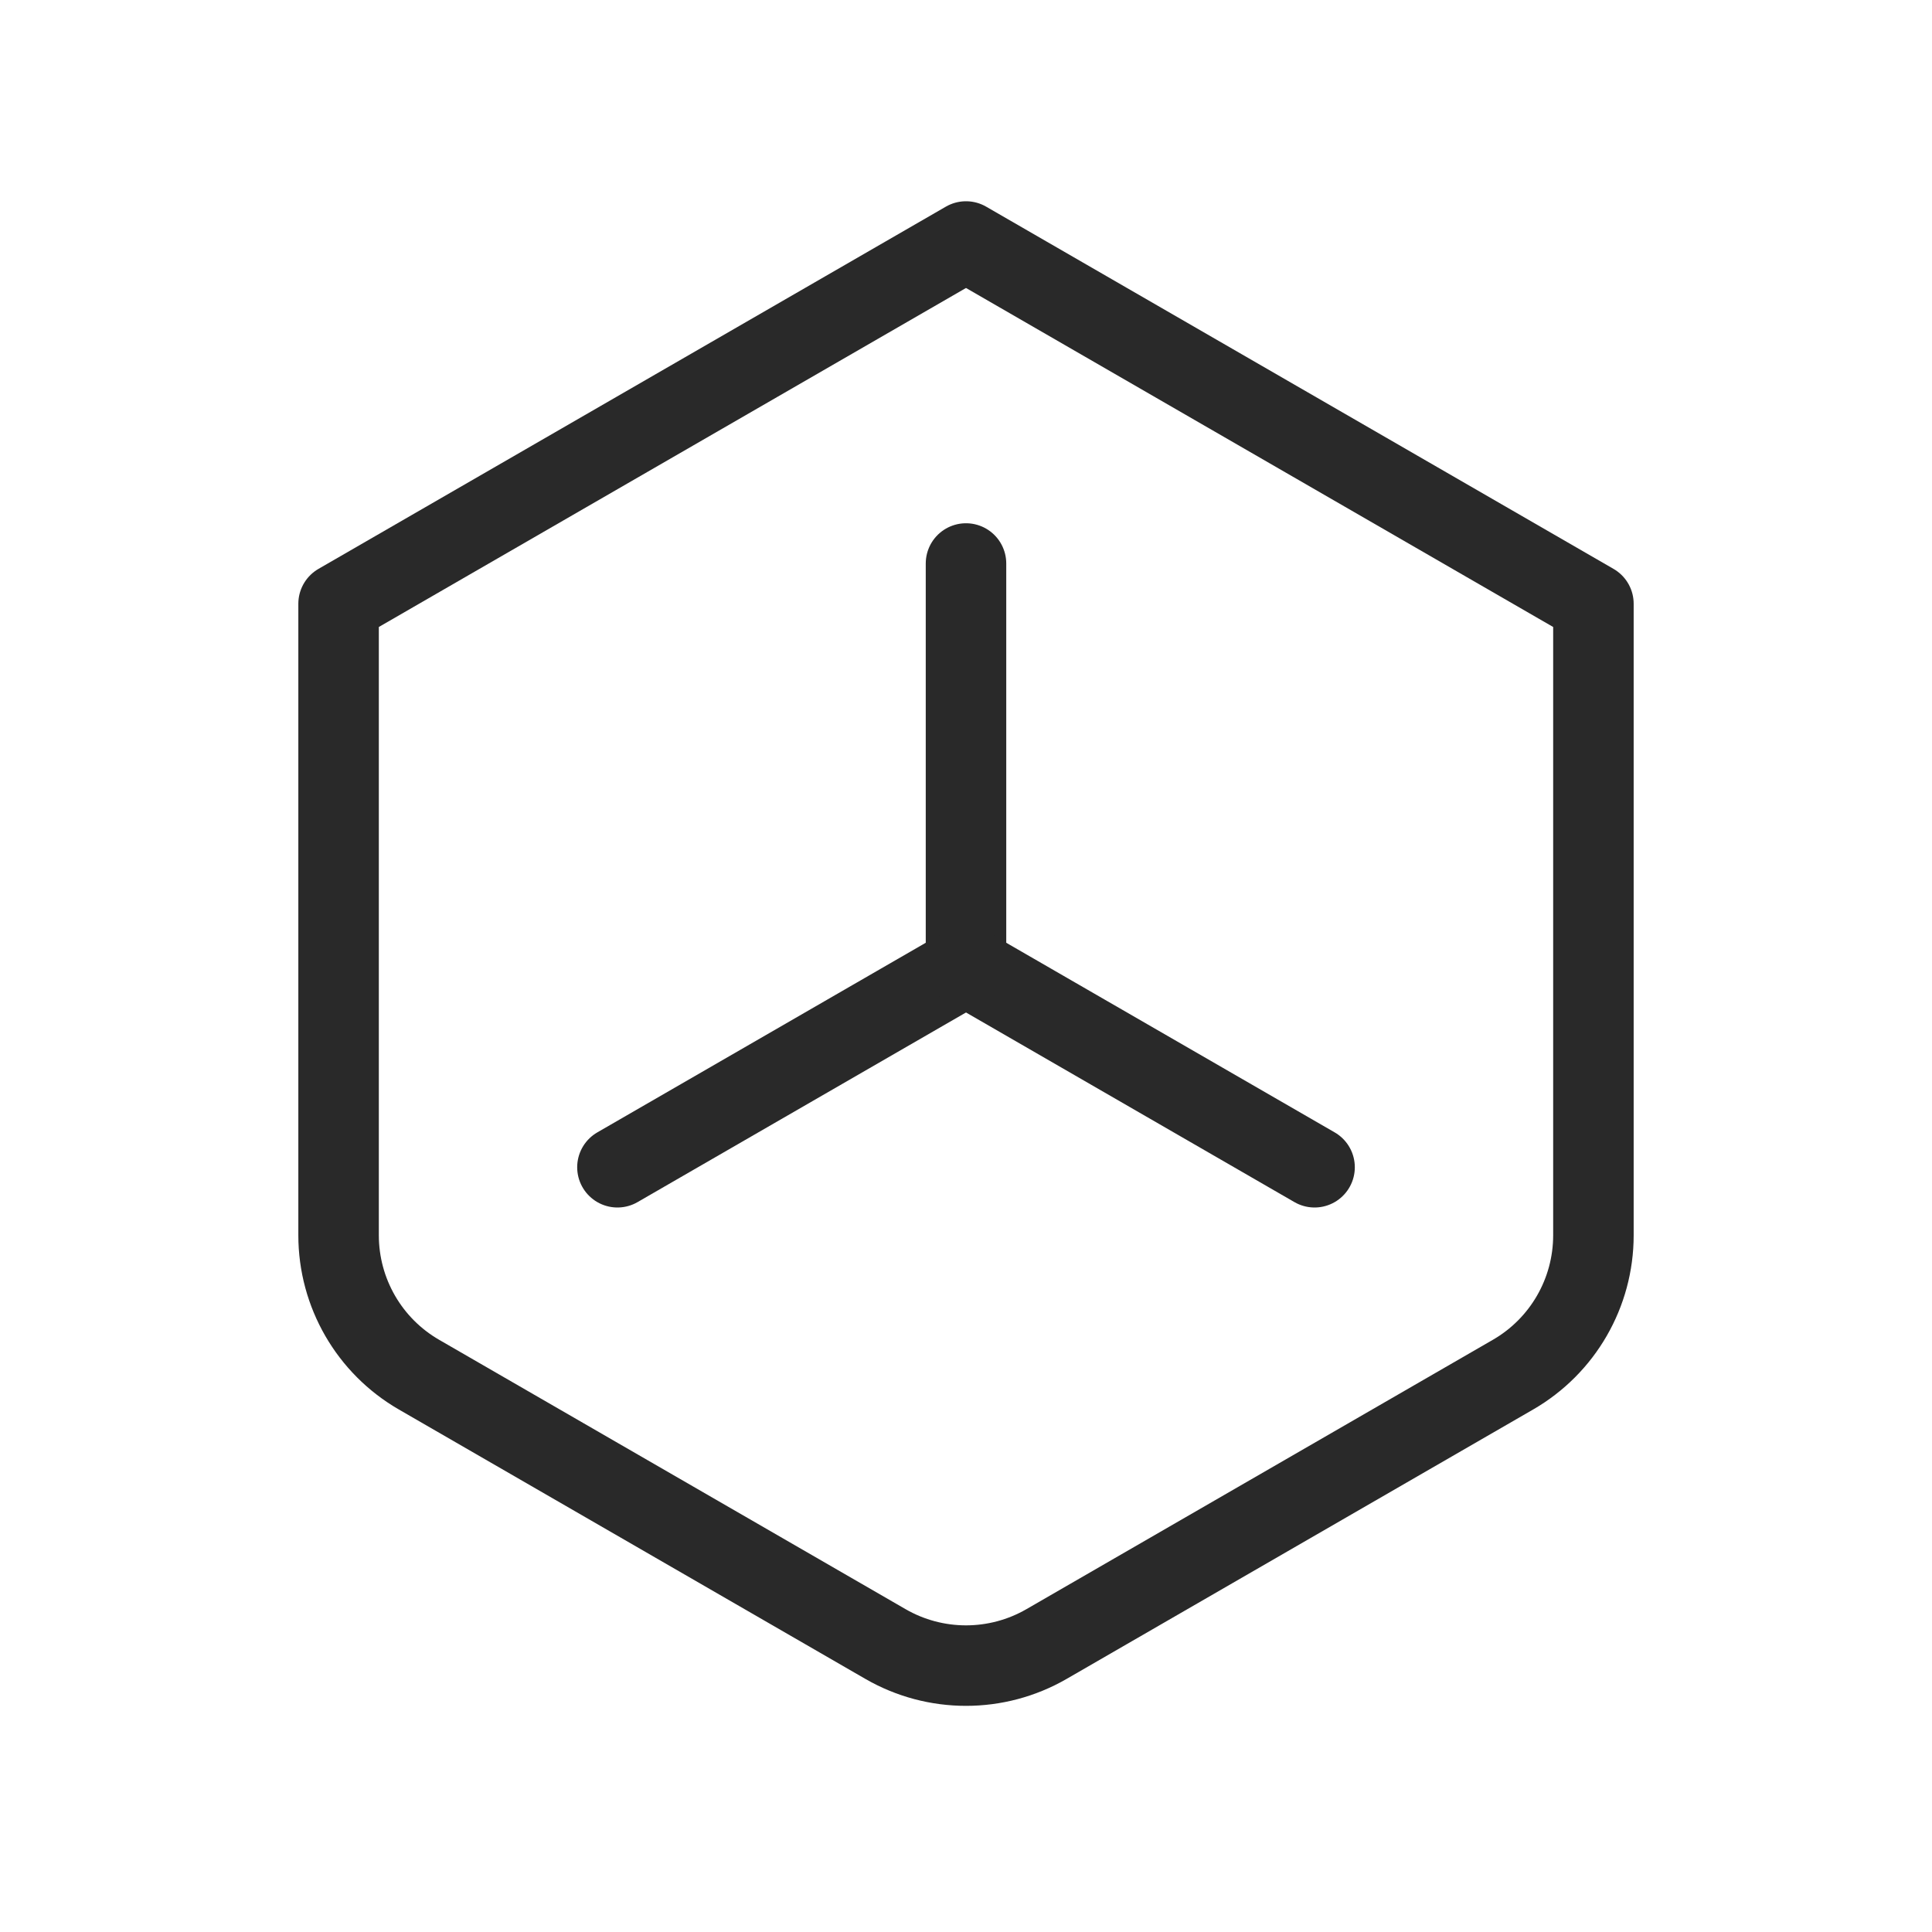 <svg width="24" height="24" viewBox="0 0 24 24" fill="none" xmlns="http://www.w3.org/2000/svg">
<path d="M12 3L19.794 7.5V15.345C19.794 16.06 19.413 16.72 18.794 17.077L13 20.423C12.381 20.78 11.619 20.78 11 20.423L5.206 17.077C4.587 16.72 4.206 16.06 4.206 15.345V7.5L12 3Z" stroke="#292929" stroke-linecap="round" stroke-linejoin="round"/>
<path d="M12 7V12L7.67 14.5" stroke="#292929" stroke-linecap="round" stroke-linejoin="round"/>
<path d="M12 12L16.33 14.5" stroke="#292929" stroke-linecap="round" stroke-linejoin="round"/>
</svg>
